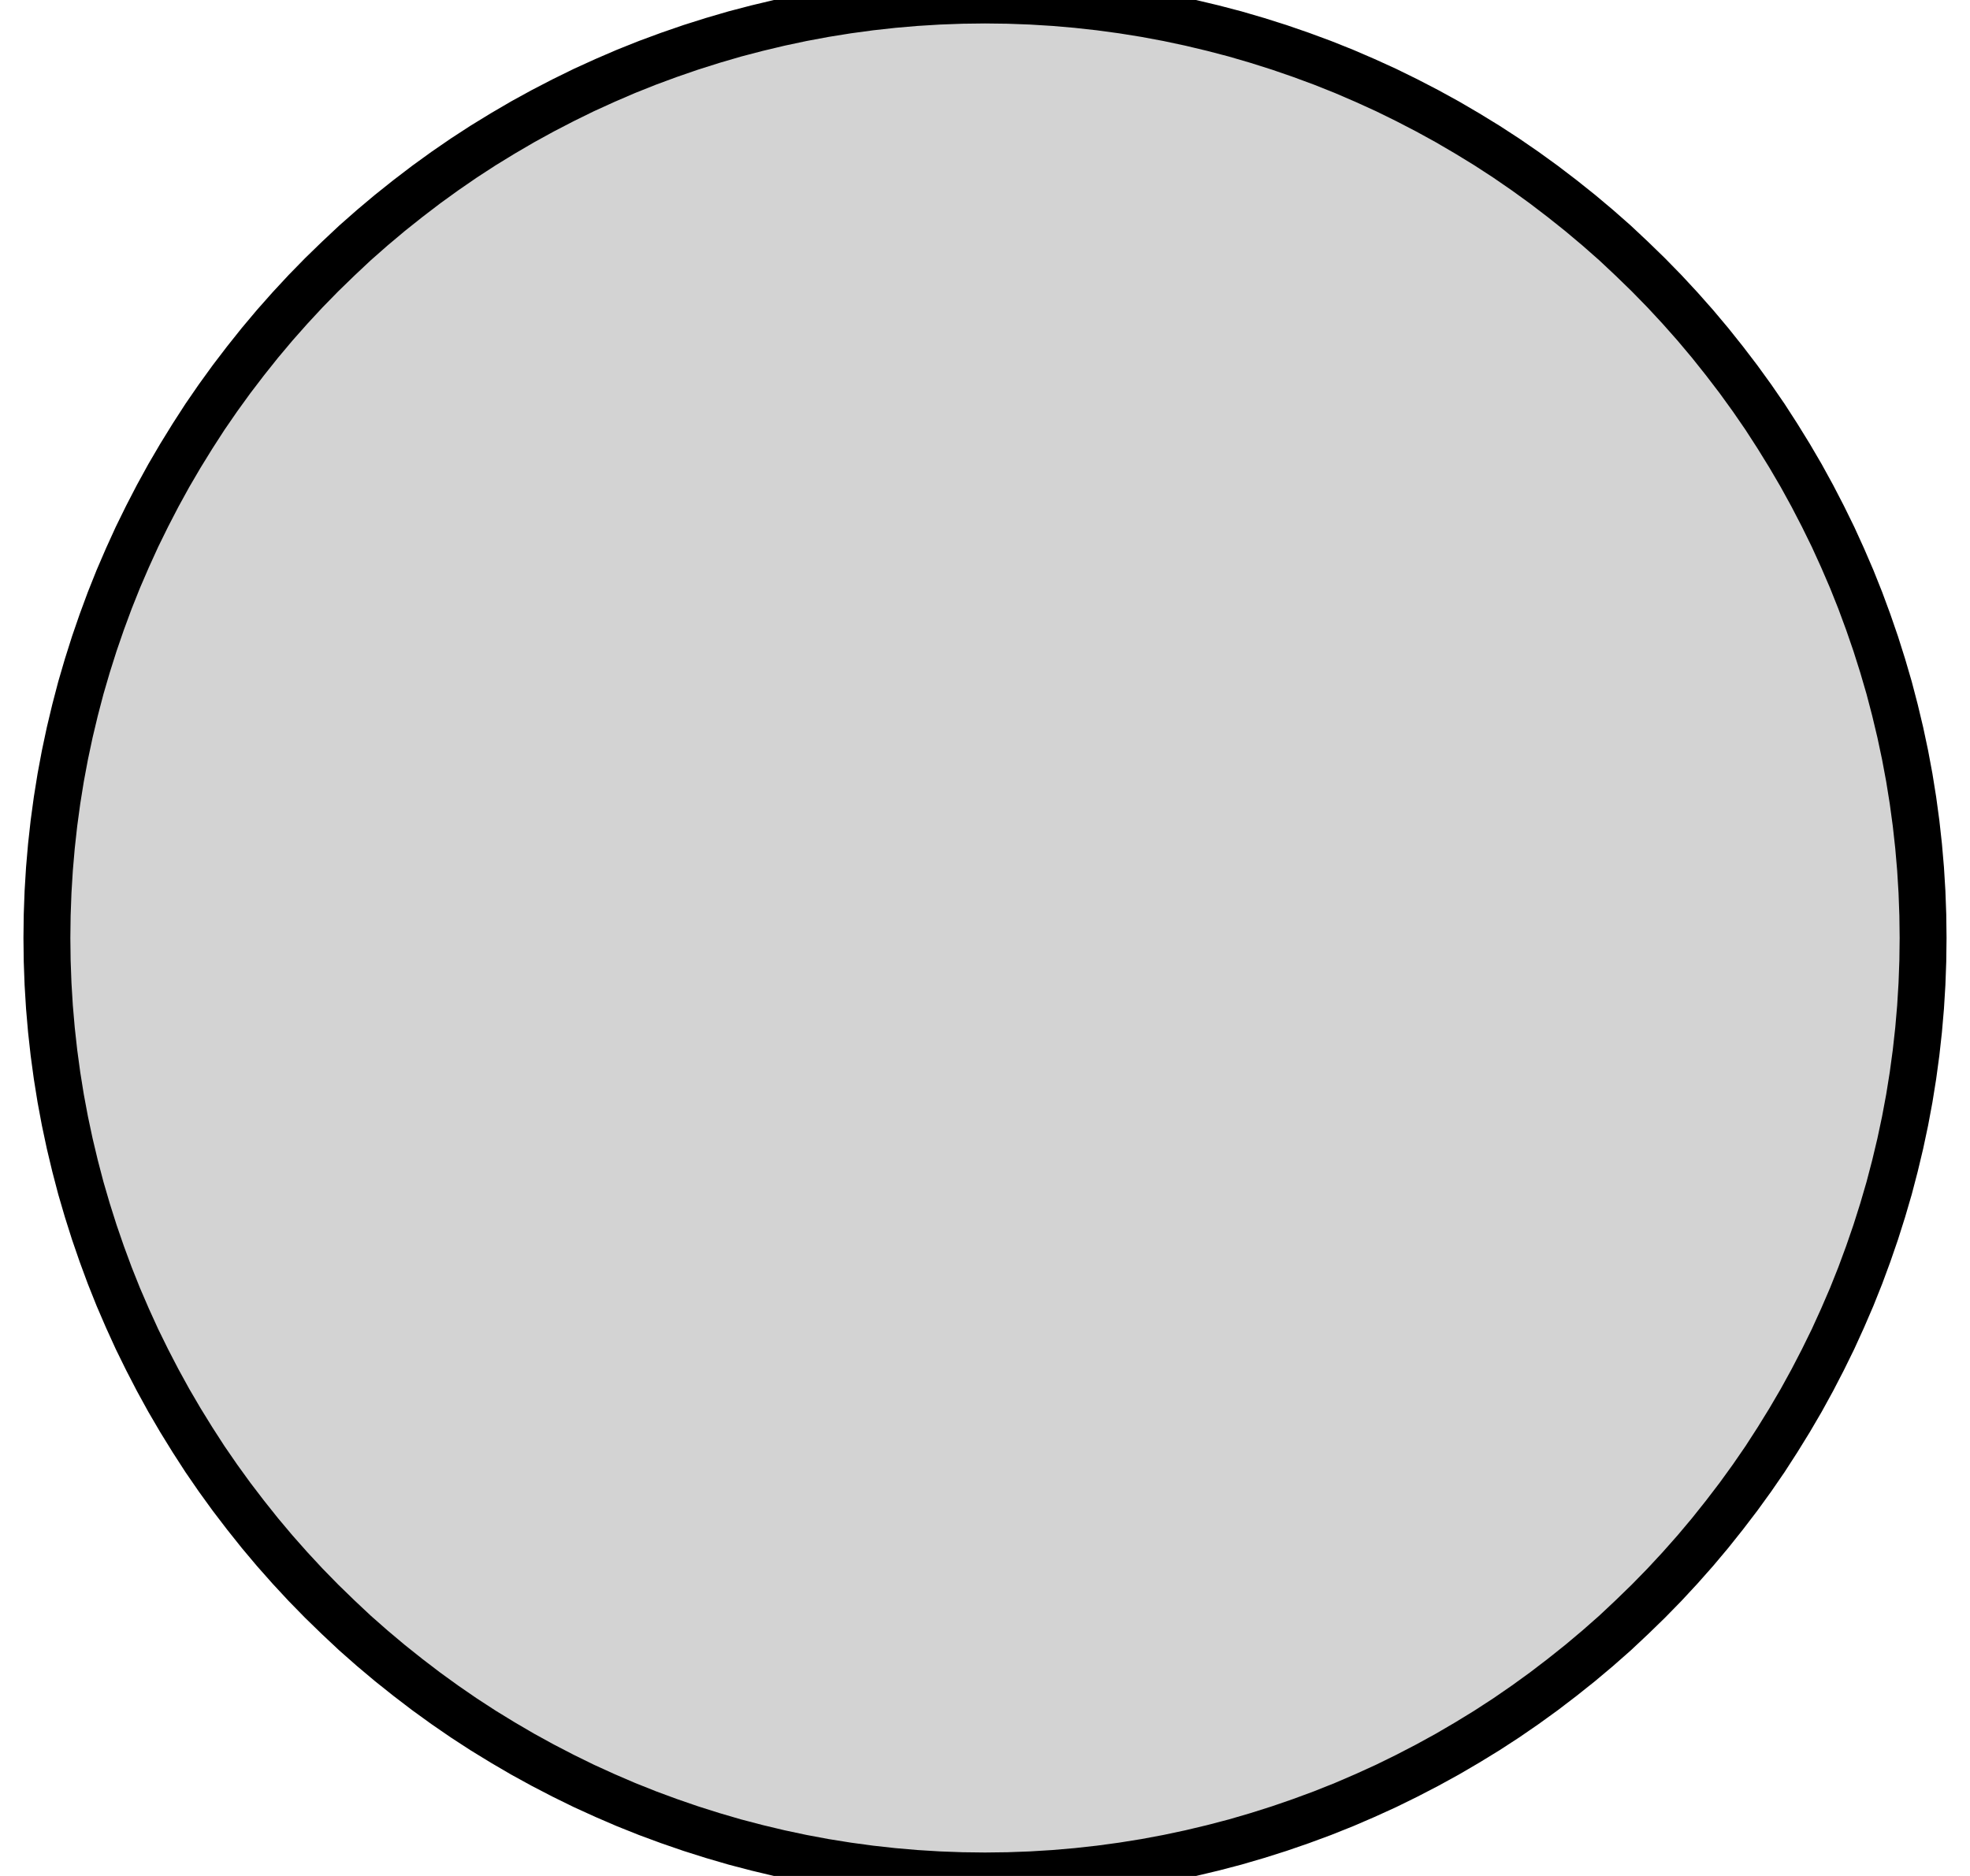 <?xml version="1.0" standalone="no"?>
<!DOCTYPE svg PUBLIC "-//W3C//DTD SVG 1.1//EN" "http://www.w3.org/Graphics/SVG/1.1/DTD/svg11.dtd">
<svg width="21mm" height="20mm" viewBox="72 -10 21 20" xmlns="http://www.w3.org/2000/svg" version="1.1">
<title>OpenSCAD Model</title>
<path d="
M 82.745,9.997 L 82.991,9.988 L 83.236,9.973 L 83.48,9.952 L 83.724,9.925 L 83.967,9.892
 L 84.21,9.853 L 84.451,9.808 L 84.691,9.757 L 84.93,9.7 L 85.167,9.638 L 85.403,9.569
 L 85.637,9.495 L 85.869,9.415 L 86.099,9.33 L 86.327,9.239 L 86.552,9.142 L 86.776,9.04
 L 86.996,8.932 L 87.214,8.819 L 87.429,8.701 L 87.641,8.577 L 87.85,8.449 L 88.056,8.315
 L 88.258,8.176 L 88.457,8.032 L 88.652,7.883 L 88.844,7.73 L 89.032,7.572 L 89.216,7.41
 L 89.395,7.242 L 89.571,7.071 L 89.743,6.895 L 89.909,6.716 L 90.072,6.532 L 90.23,6.344
 L 90.383,6.152 L 90.532,5.957 L 90.676,5.758 L 90.815,5.556 L 90.948,5.35 L 91.077,5.141
 L 91.201,4.929 L 91.319,4.714 L 91.432,4.496 L 91.54,4.276 L 91.642,4.052 L 91.739,3.827
 L 91.83,3.599 L 91.915,3.369 L 91.995,3.137 L 92.069,2.903 L 92.138,2.667 L 92.2,2.43
 L 92.257,2.191 L 92.308,1.951 L 92.353,1.71 L 92.392,1.467 L 92.425,1.224 L 92.452,0.98
 L 92.473,0.736 L 92.488,0.491 L 92.497,0.245 L 92.5,-0 L 92.497,-0.245 L 92.488,-0.491
 L 92.473,-0.736 L 92.452,-0.98 L 92.425,-1.224 L 92.392,-1.467 L 92.353,-1.71 L 92.308,-1.951
 L 92.257,-2.191 L 92.2,-2.43 L 92.138,-2.667 L 92.069,-2.903 L 91.995,-3.137 L 91.915,-3.369
 L 91.83,-3.599 L 91.739,-3.827 L 91.642,-4.052 L 91.54,-4.276 L 91.432,-4.496 L 91.319,-4.714
 L 91.201,-4.929 L 91.077,-5.141 L 90.948,-5.35 L 90.815,-5.556 L 90.676,-5.758 L 90.532,-5.957
 L 90.383,-6.152 L 90.23,-6.344 L 90.072,-6.532 L 89.909,-6.716 L 89.743,-6.895 L 89.571,-7.071
 L 89.395,-7.242 L 89.216,-7.41 L 89.032,-7.572 L 88.844,-7.73 L 88.652,-7.883 L 88.457,-8.032
 L 88.258,-8.176 L 88.056,-8.315 L 87.85,-8.449 L 87.641,-8.577 L 87.429,-8.701 L 87.214,-8.819
 L 86.996,-8.932 L 86.776,-9.04 L 86.552,-9.142 L 86.327,-9.239 L 86.099,-9.33 L 85.869,-9.415
 L 85.637,-9.495 L 85.403,-9.569 L 85.167,-9.638 L 84.93,-9.7 L 84.691,-9.757 L 84.451,-9.808
 L 84.21,-9.853 L 83.967,-9.892 L 83.724,-9.925 L 83.48,-9.952 L 83.236,-9.973 L 82.991,-9.988
 L 82.745,-9.997 L 82.5,-10 L 82.255,-9.997 L 82.009,-9.988 L 81.764,-9.973 L 81.52,-9.952
 L 81.276,-9.925 L 81.033,-9.892 L 80.79,-9.853 L 80.549,-9.808 L 80.309,-9.757 L 80.07,-9.7
 L 79.833,-9.638 L 79.597,-9.569 L 79.363,-9.495 L 79.131,-9.415 L 78.901,-9.33 L 78.673,-9.239
 L 78.448,-9.142 L 78.224,-9.04 L 78.004,-8.932 L 77.786,-8.819 L 77.571,-8.701 L 77.359,-8.577
 L 77.15,-8.449 L 76.944,-8.315 L 76.742,-8.176 L 76.543,-8.032 L 76.348,-7.883 L 76.156,-7.73
 L 75.968,-7.572 L 75.784,-7.41 L 75.605,-7.242 L 75.429,-7.071 L 75.257,-6.895 L 75.091,-6.716
 L 74.928,-6.532 L 74.77,-6.344 L 74.617,-6.152 L 74.468,-5.957 L 74.324,-5.758 L 74.185,-5.556
 L 74.052,-5.35 L 73.923,-5.141 L 73.799,-4.929 L 73.681,-4.714 L 73.568,-4.496 L 73.46,-4.276
 L 73.358,-4.052 L 73.261,-3.827 L 73.17,-3.599 L 73.085,-3.369 L 73.005,-3.137 L 72.931,-2.903
 L 72.862,-2.667 L 72.8,-2.43 L 72.743,-2.191 L 72.692,-1.951 L 72.647,-1.71 L 72.608,-1.467
 L 72.575,-1.224 L 72.548,-0.98 L 72.527,-0.736 L 72.512,-0.491 L 72.503,-0.245 L 72.5,-0
 L 72.503,0.245 L 72.512,0.491 L 72.527,0.736 L 72.548,0.98 L 72.575,1.224 L 72.608,1.467
 L 72.647,1.71 L 72.692,1.951 L 72.743,2.191 L 72.8,2.43 L 72.862,2.667 L 72.931,2.903
 L 73.005,3.137 L 73.085,3.369 L 73.17,3.599 L 73.261,3.827 L 73.358,4.052 L 73.46,4.276
 L 73.568,4.496 L 73.681,4.714 L 73.799,4.929 L 73.923,5.141 L 74.052,5.35 L 74.185,5.556
 L 74.324,5.758 L 74.468,5.957 L 74.617,6.152 L 74.77,6.344 L 74.928,6.532 L 75.091,6.716
 L 75.257,6.895 L 75.429,7.071 L 75.605,7.242 L 75.784,7.41 L 75.968,7.572 L 76.156,7.73
 L 76.348,7.883 L 76.543,8.032 L 76.742,8.176 L 76.944,8.315 L 77.15,8.449 L 77.359,8.577
 L 77.571,8.701 L 77.786,8.819 L 78.004,8.932 L 78.224,9.04 L 78.448,9.142 L 78.673,9.239
 L 78.901,9.33 L 79.131,9.415 L 79.363,9.495 L 79.597,9.569 L 79.833,9.638 L 80.07,9.7
 L 80.309,9.757 L 80.549,9.808 L 80.79,9.853 L 81.033,9.892 L 81.276,9.925 L 81.52,9.952
 L 81.764,9.973 L 82.009,9.988 L 82.255,9.997 L 82.5,10 z
" stroke="black" fill="lightgray" stroke-width="0.5"/>
</svg>
